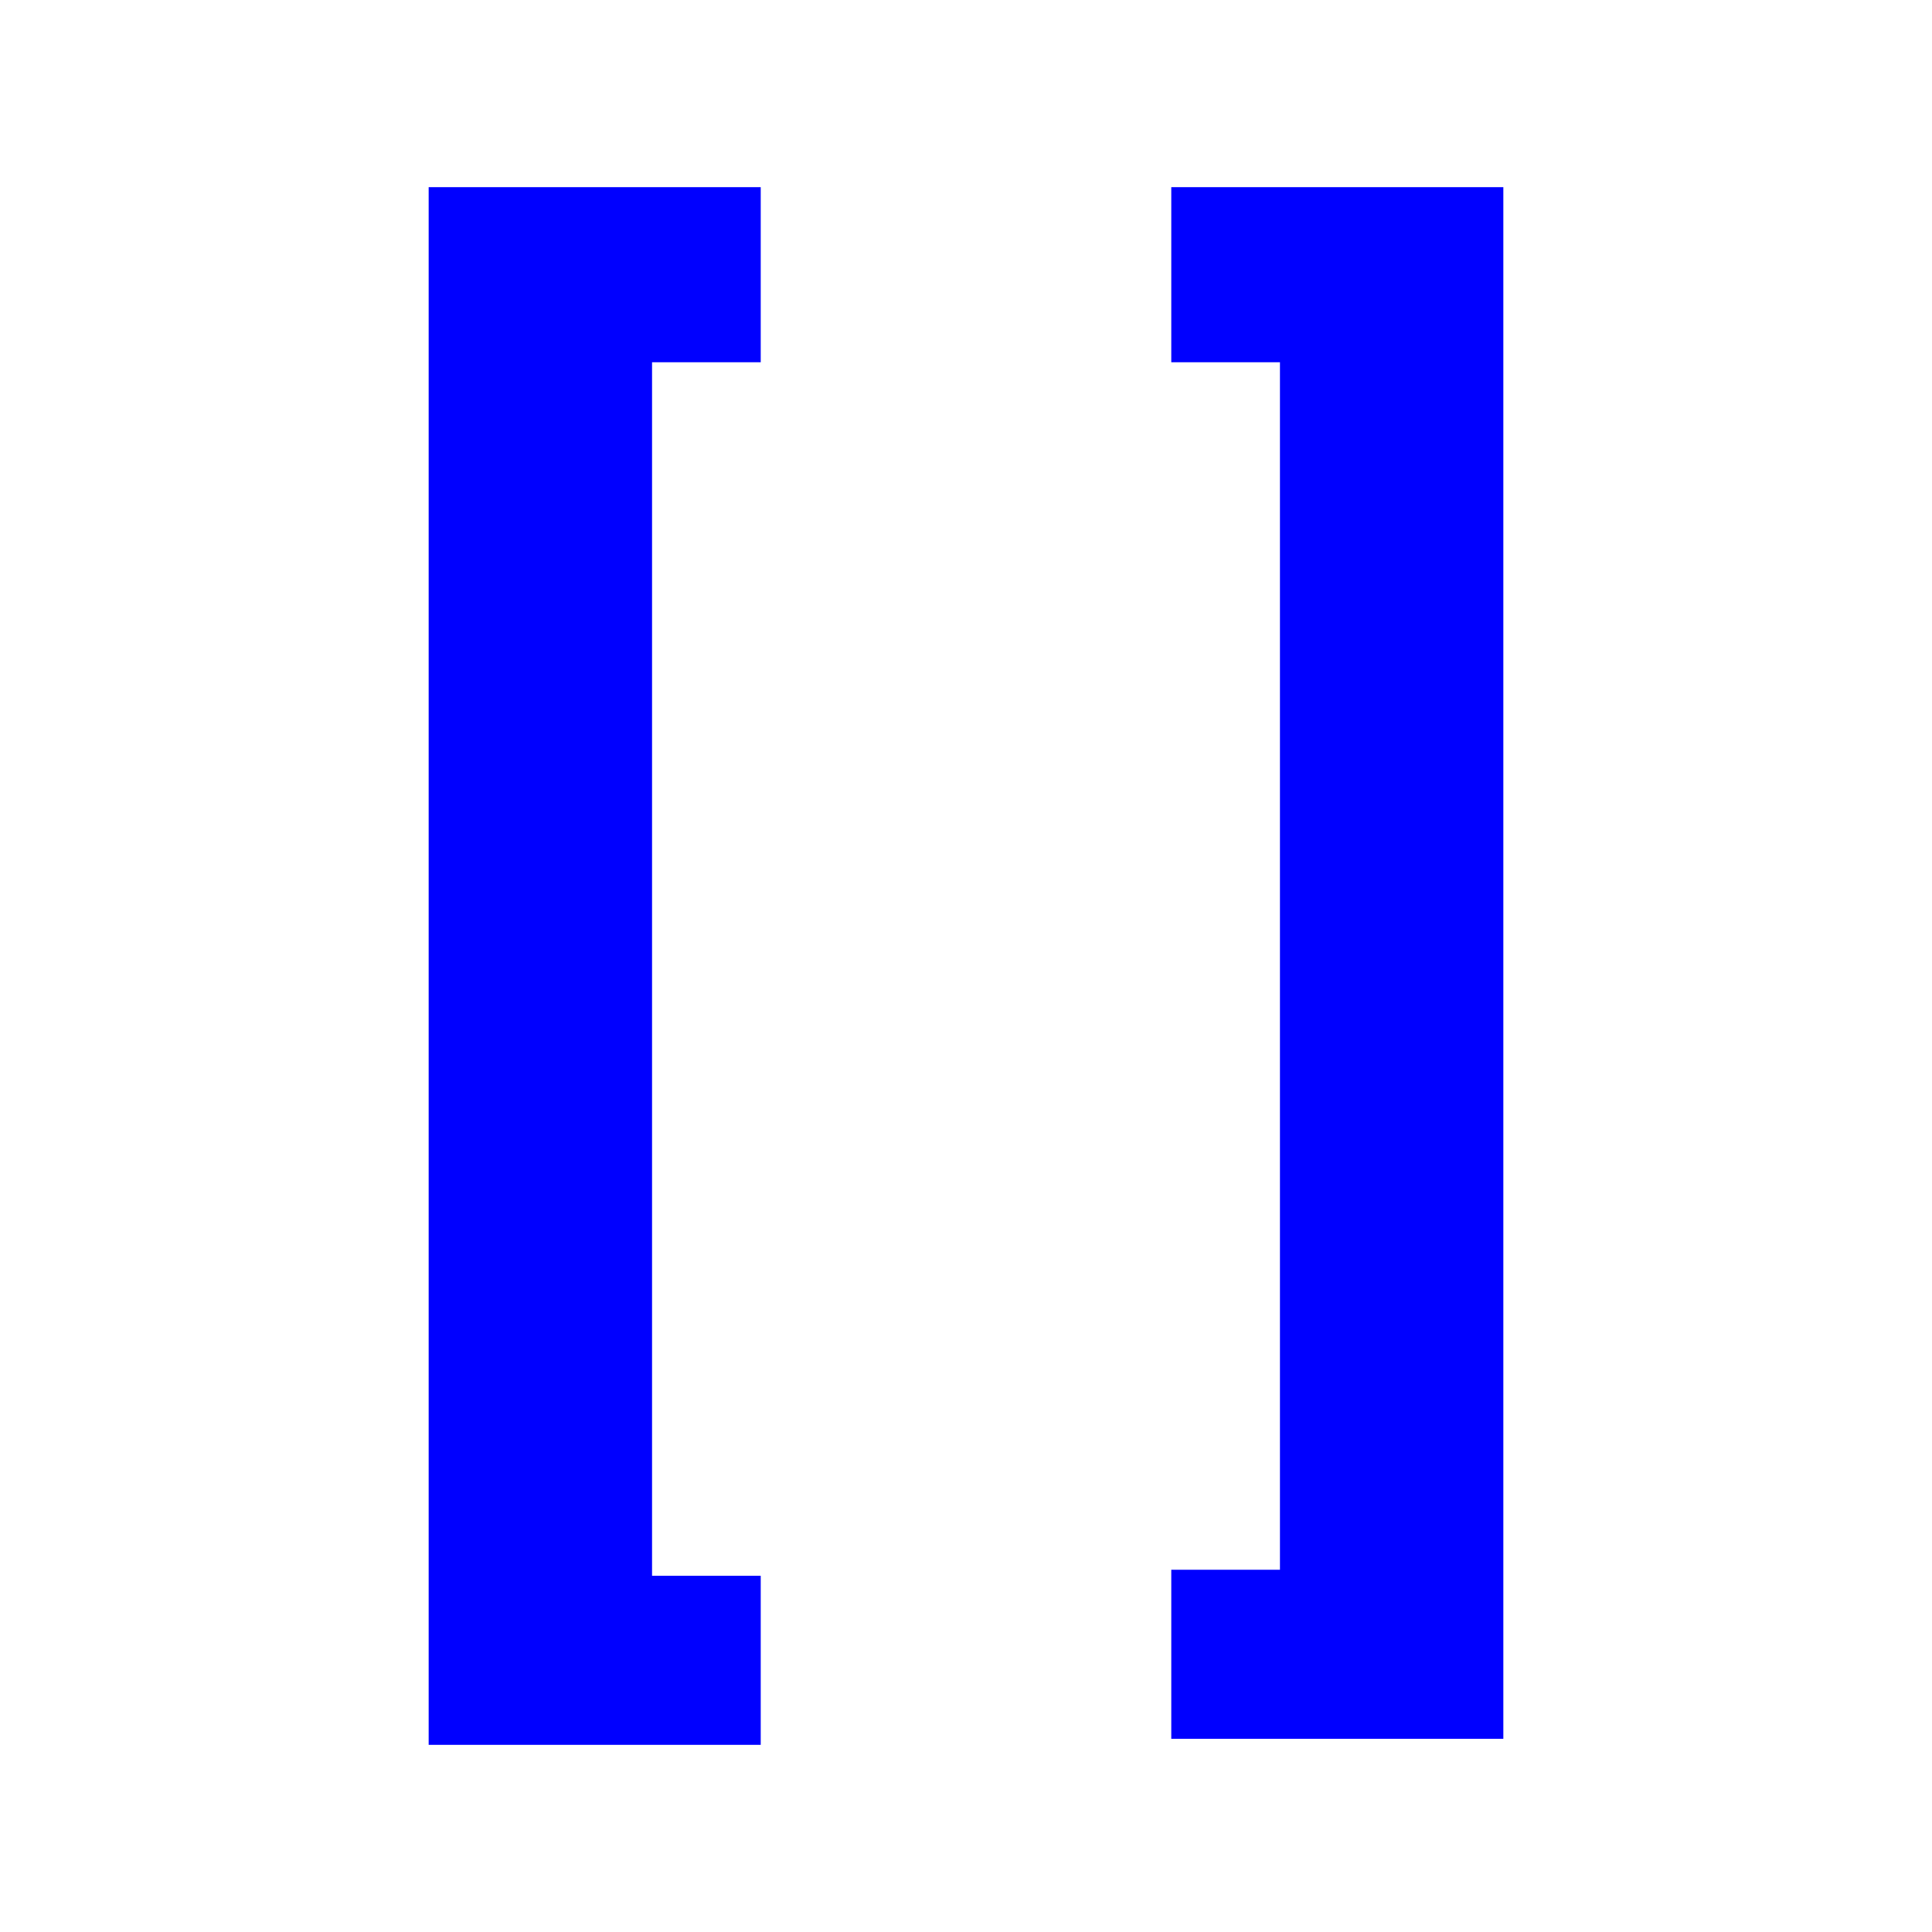<?xml version="1.0" encoding="utf-8"?>
<!-- Generator: Adobe Illustrator 25.2.0, SVG Export Plug-In . SVG Version: 6.00 Build 0)  -->
<svg version="1.1" id="Layer_1" xmlns="http://www.w3.org/2000/svg" xmlns:xlink="http://www.w3.org/1999/xlink" x="0px" y="0px"
	 viewBox="0 0 32 32" style="enable-background:new 0 0 32 32;" xml:space="preserve">
<style type="text/css">
	.st0{fill:#0000FF;}
</style>
<g>
	<path class="st0" d="M12.6,6h-1.8v20.1h1.8v2.8H7.1V3.1h5.5V6z"/>
	<path class="st0" d="M19.4,3.1h5.5v25.7h-5.5V26h1.8V6h-1.8V3.1z"/>
</g>
</svg>
